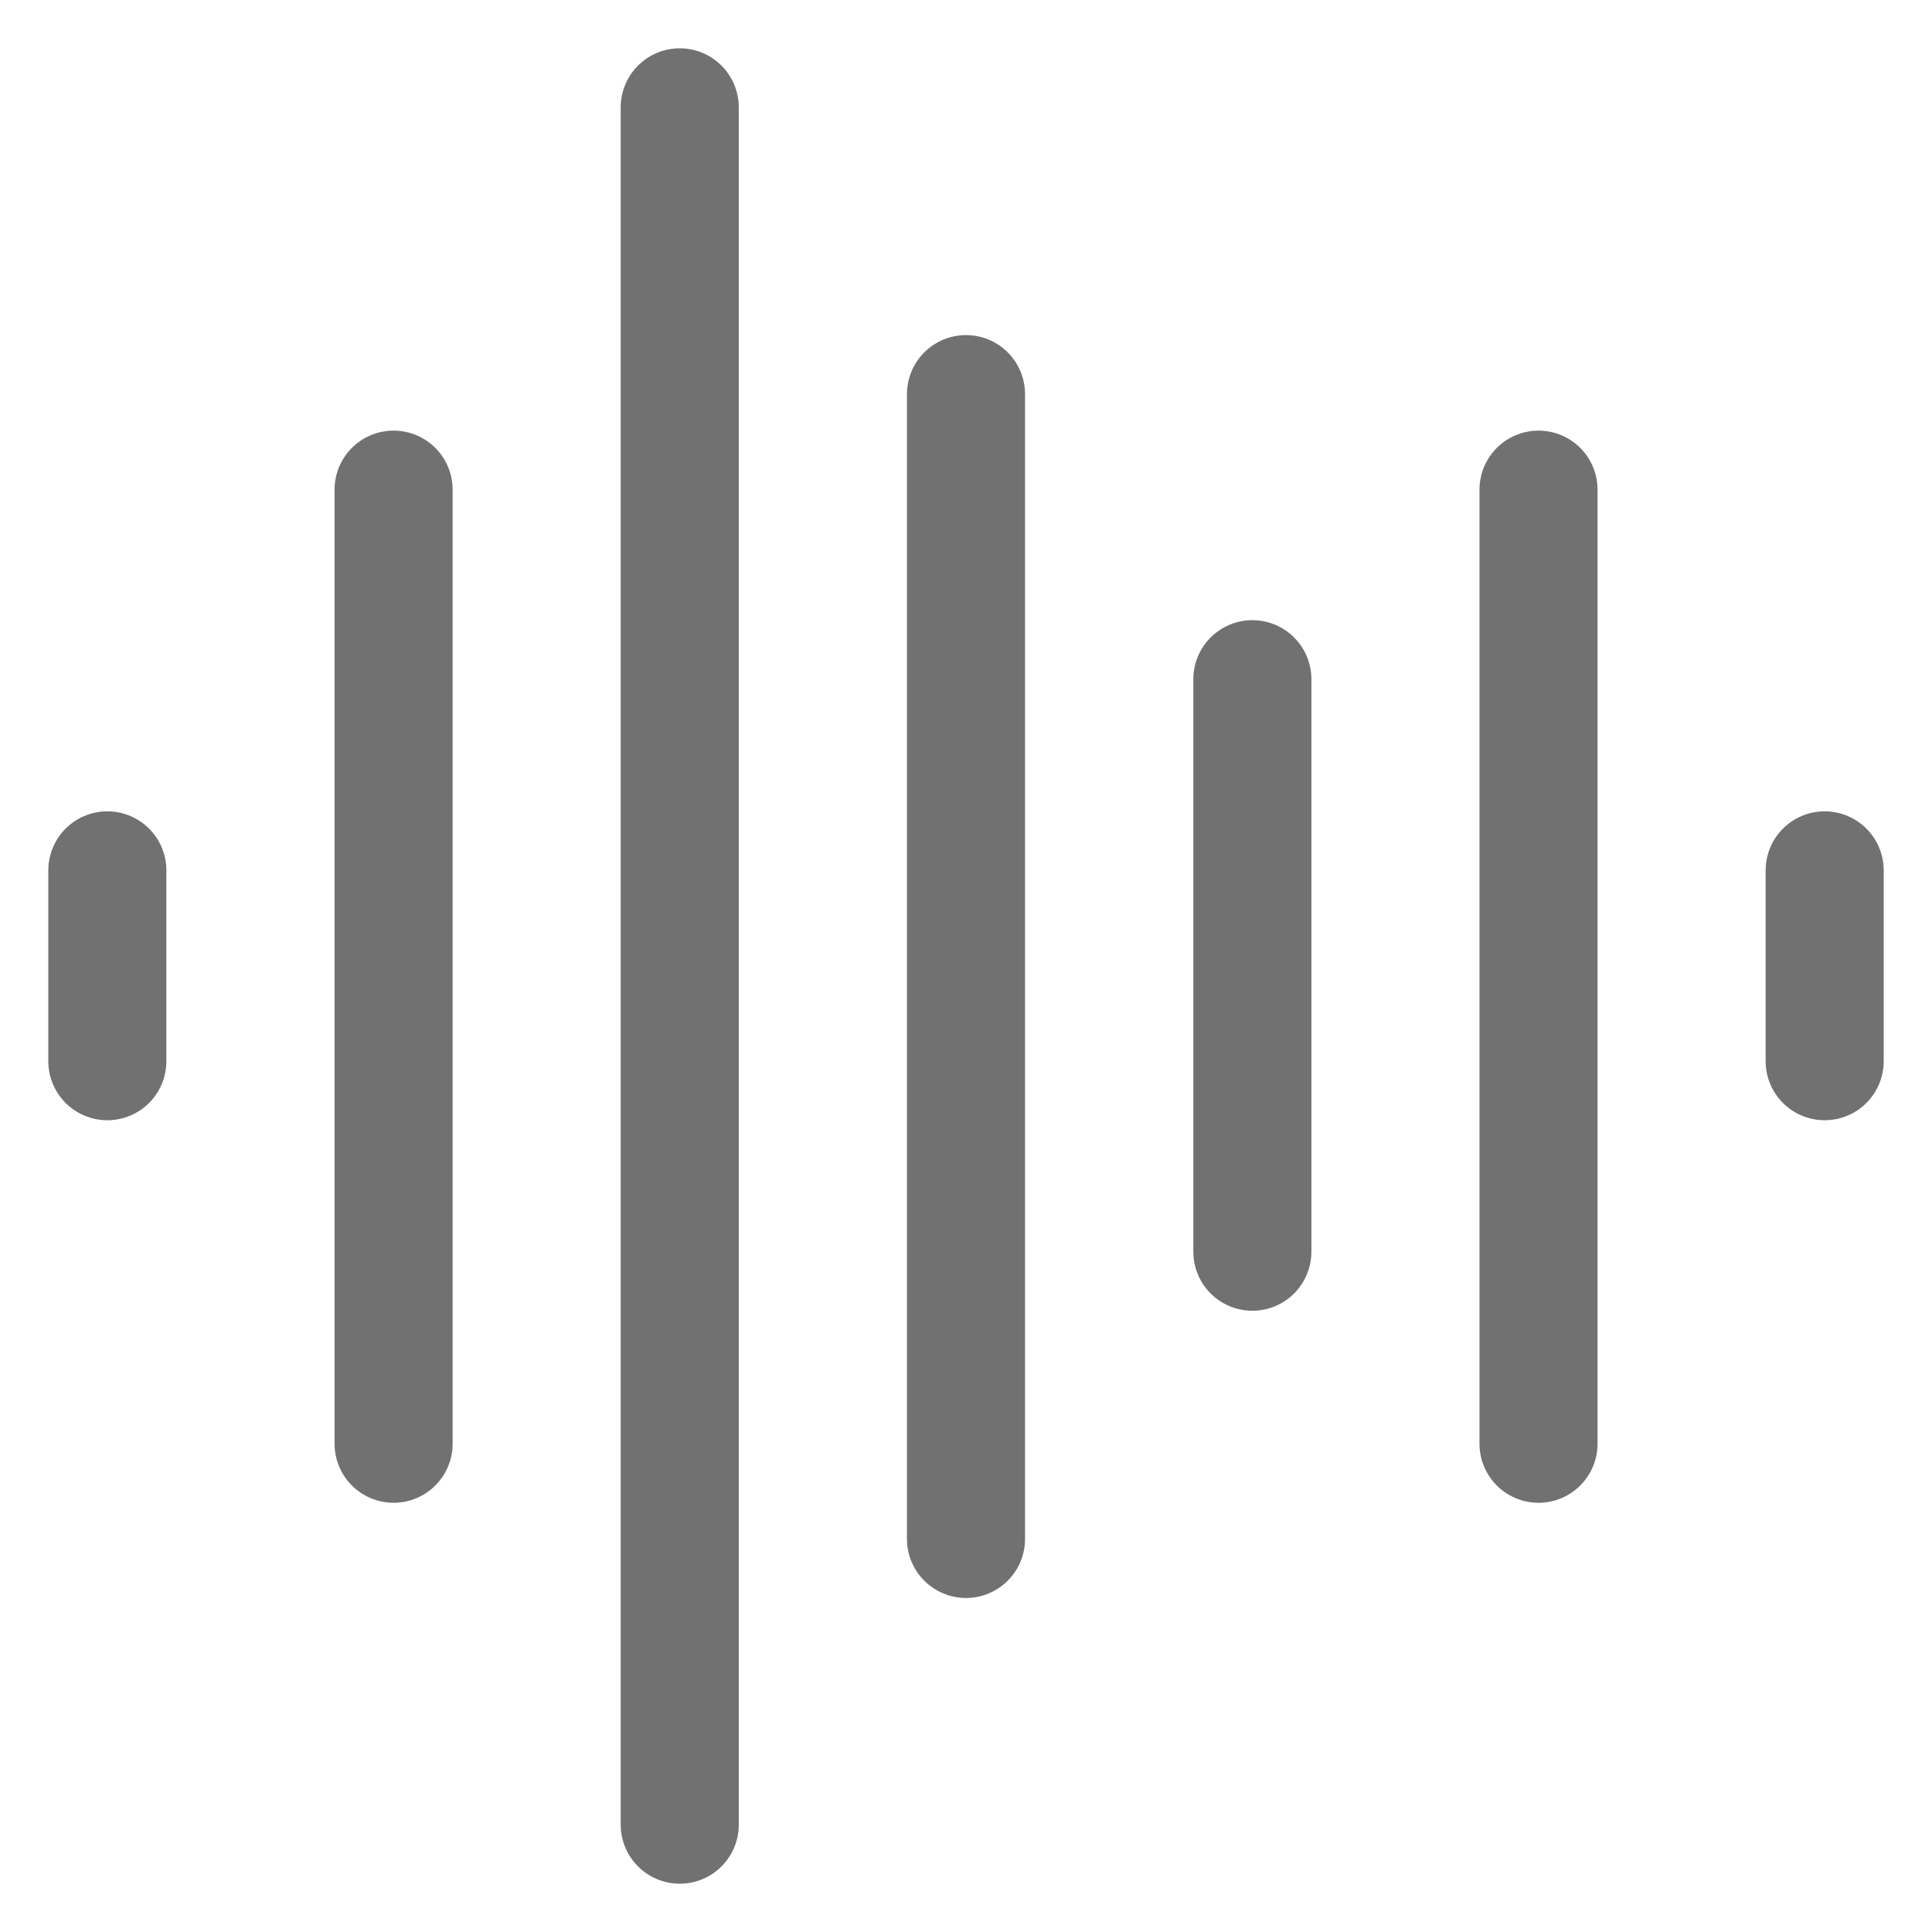 <svg width="18" height="18" viewBox="0 0 18 18" fill="none" xmlns="http://www.w3.org/2000/svg">
<path d="M6.333 1V17" stroke="#717171" stroke-width="1.1" stroke-linecap="round" stroke-linejoin="round"/>
<path d="M3.667 4.562V13.451" stroke="#717171" stroke-width="1.1" stroke-linecap="round" stroke-linejoin="round"/>
<path d="M9 3.672V14.338" stroke="#717171" stroke-width="1.1" stroke-linecap="round" stroke-linejoin="round"/>
<path d="M11.668 6.328V11.662" stroke="#717171" stroke-width="1.1" stroke-linecap="round" stroke-linejoin="round"/>
<path d="M14.334 4.562V13.451" stroke="#717171" stroke-width="1.1" stroke-linecap="round" stroke-linejoin="round"/>
<path d="M17 8.109V9.887" stroke="#717171" stroke-width="1.1" stroke-linecap="round" stroke-linejoin="round"/>
<path d="M1 8.109V9.887" stroke="#717171" stroke-width="1.1" stroke-linecap="round" stroke-linejoin="round"/>
</svg>
